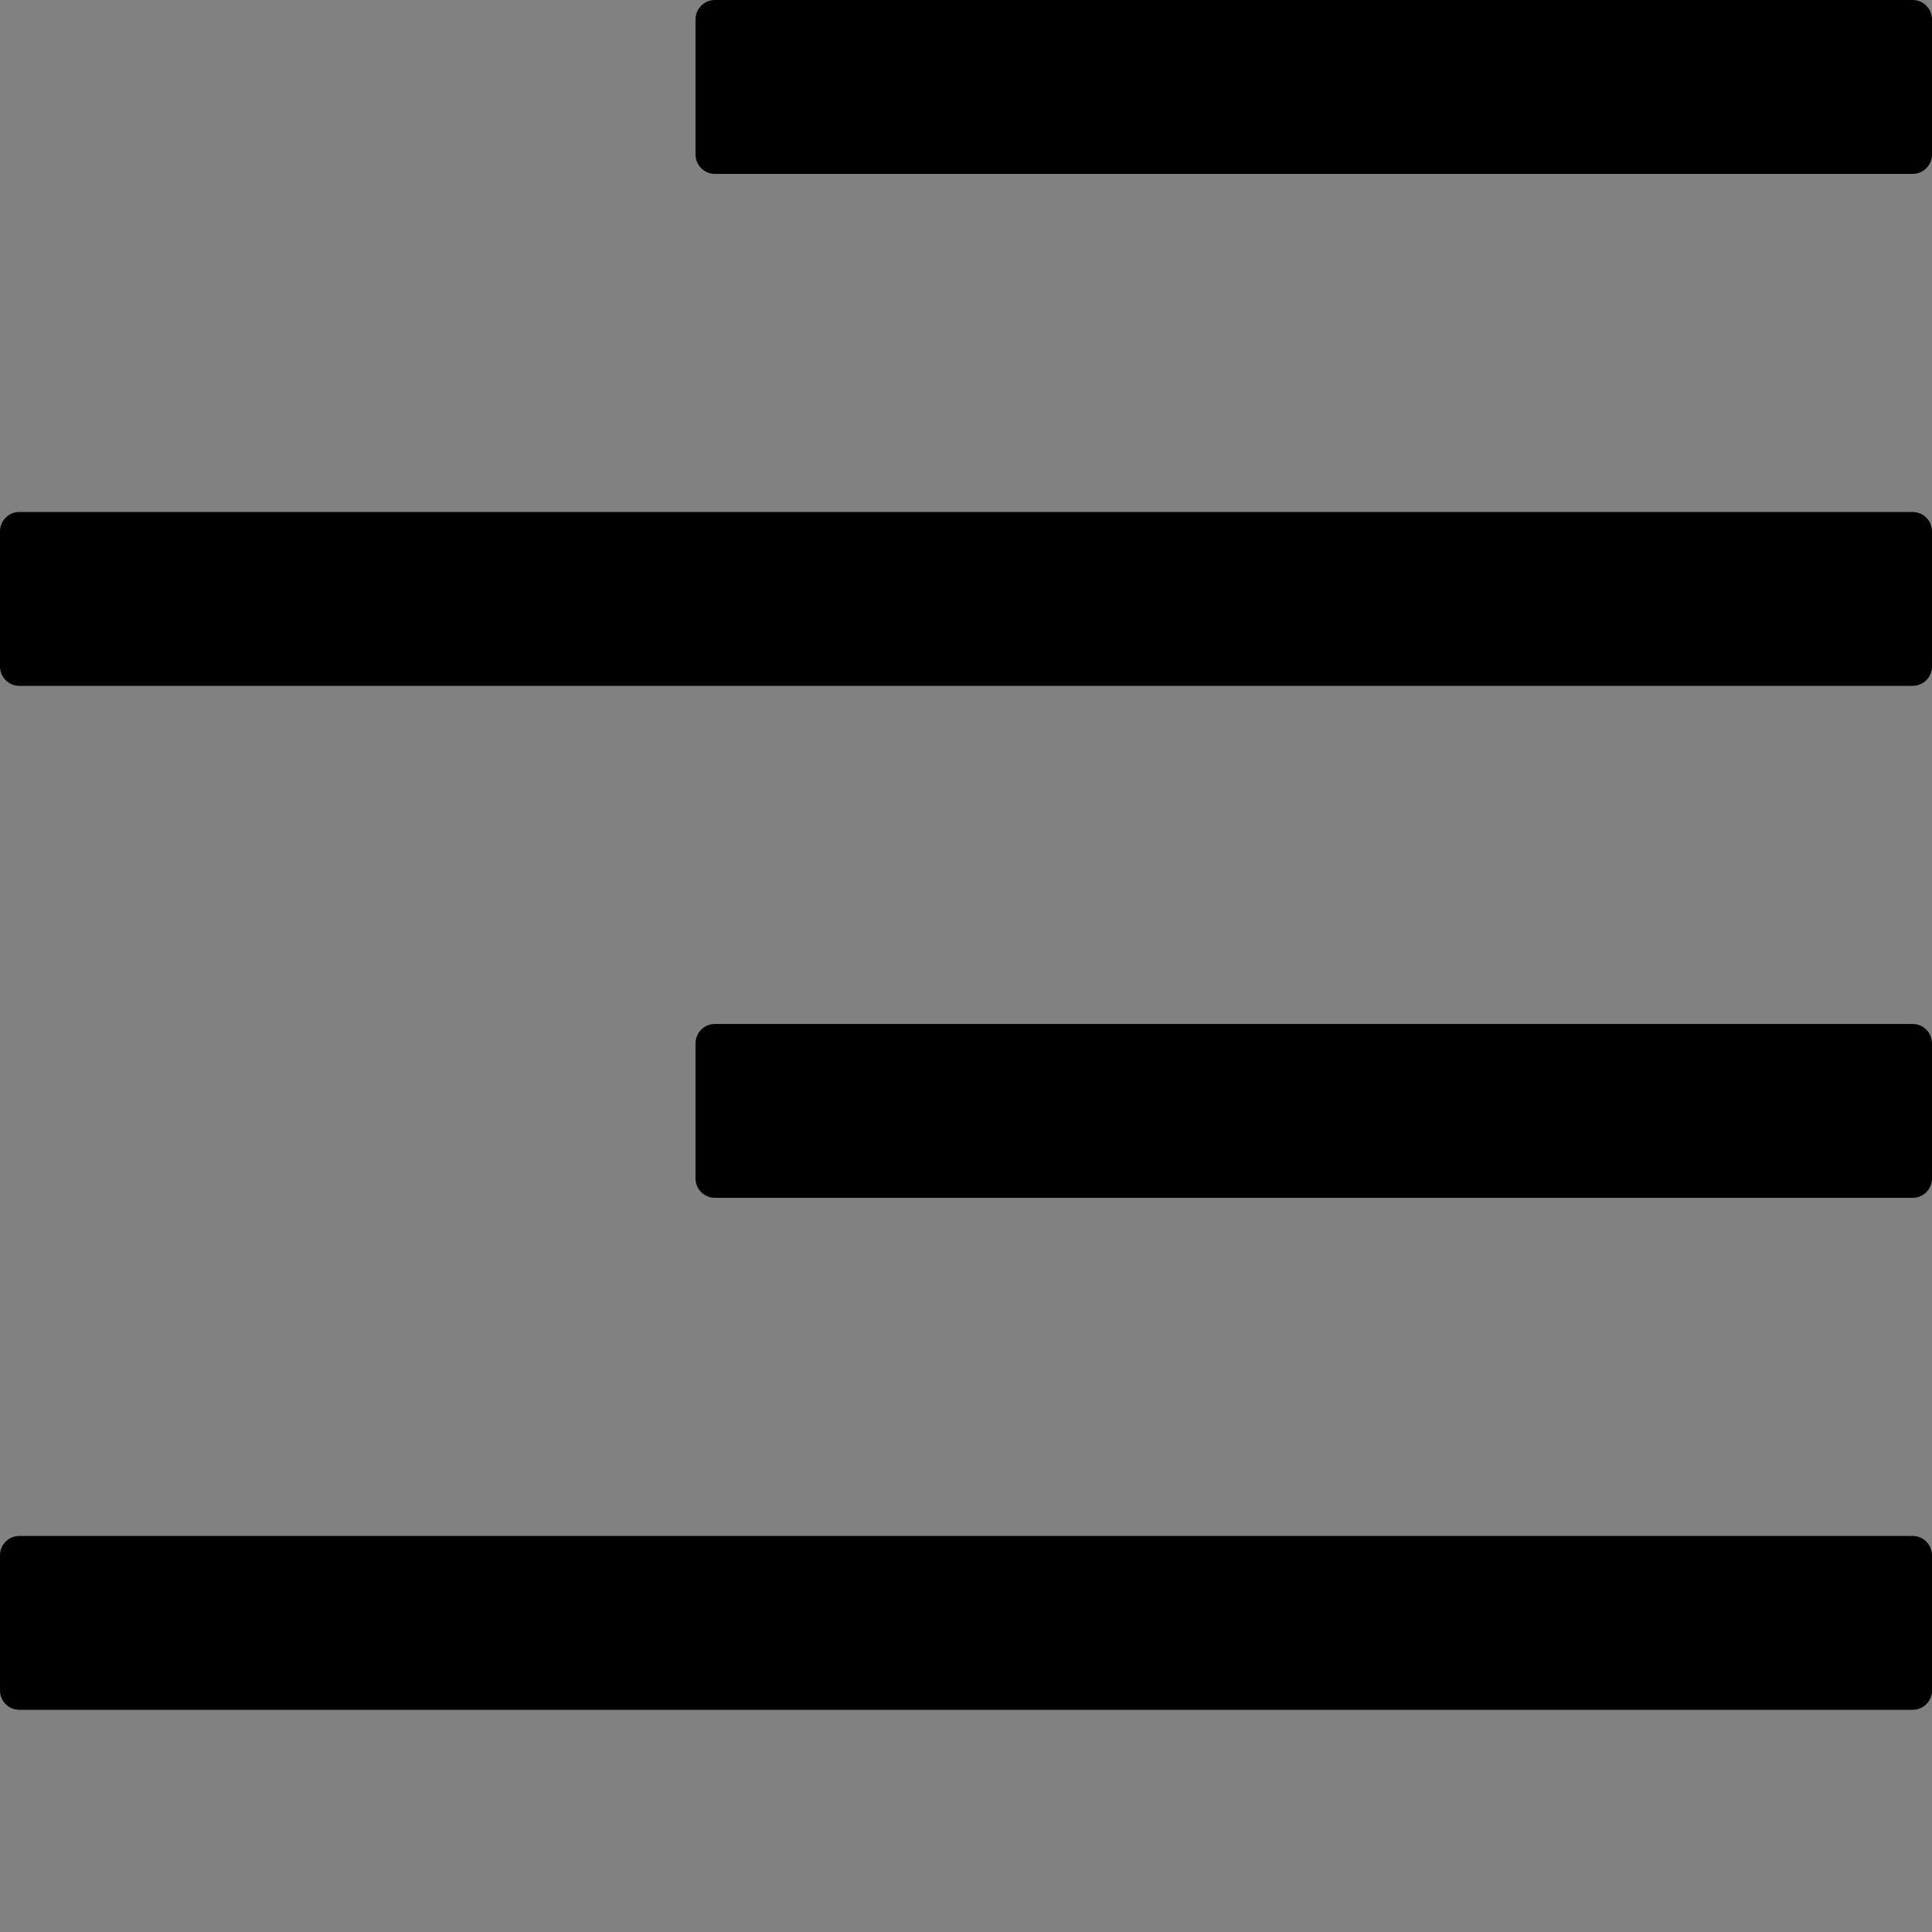 <?xml version="1.0" encoding="UTF-8"?>
<svg width="48" height="48" viewBox="0 0 48 48" fill="none" xmlns="http://www.w3.org/2000/svg">
  <rect x="0" y="0" width="48" height="48" fill="#808080" stroke="none"/>
  <rect width="48" height="48" fill="white" fill-opacity="0.01"/>
  <path fill="#000" d="M47.52,0 L17.76,0 C17.496,0 17.28,0.216 17.28,0.48 L17.28,3.84 C17.28,4.104 17.496,4.32 17.76,4.32 L47.52,4.32 C47.784,4.32 48,4.104 48,3.84 L48,0.48 C48,0.216 47.784,0 47.52,0 Z M47.52,25.44 L17.76,25.44 C17.496,25.44 17.28,25.656 17.28,25.92 L17.28,29.28 C17.28,29.544 17.496,29.76 17.76,29.76 L47.52,29.76 C47.784,29.76 48,29.544 48,29.28 L48,25.92 C48,25.656 47.784,25.44 47.52,25.44 Z M47.52,38.16 L0.48,38.16 C0.216,38.16 0,38.376 0,38.64 L0,42 C0,42.264 0.216,42.48 0.48,42.48 L47.52,42.48 C47.784,42.48 48,42.264 48,42 L48,38.64 C48,38.376 47.784,38.16 47.52,38.16 Z M47.52,12.72 L0.48,12.72 C0.216,12.72 0,12.936 0,13.2 L0,16.56 C0,16.824 0.216,17.04 0.48,17.04 L47.52,17.04 C47.784,17.04 48,16.824 48,16.56 L48,13.2 C48,12.936 47.784,12.72 47.52,12.72 Z"></path>
</svg>
